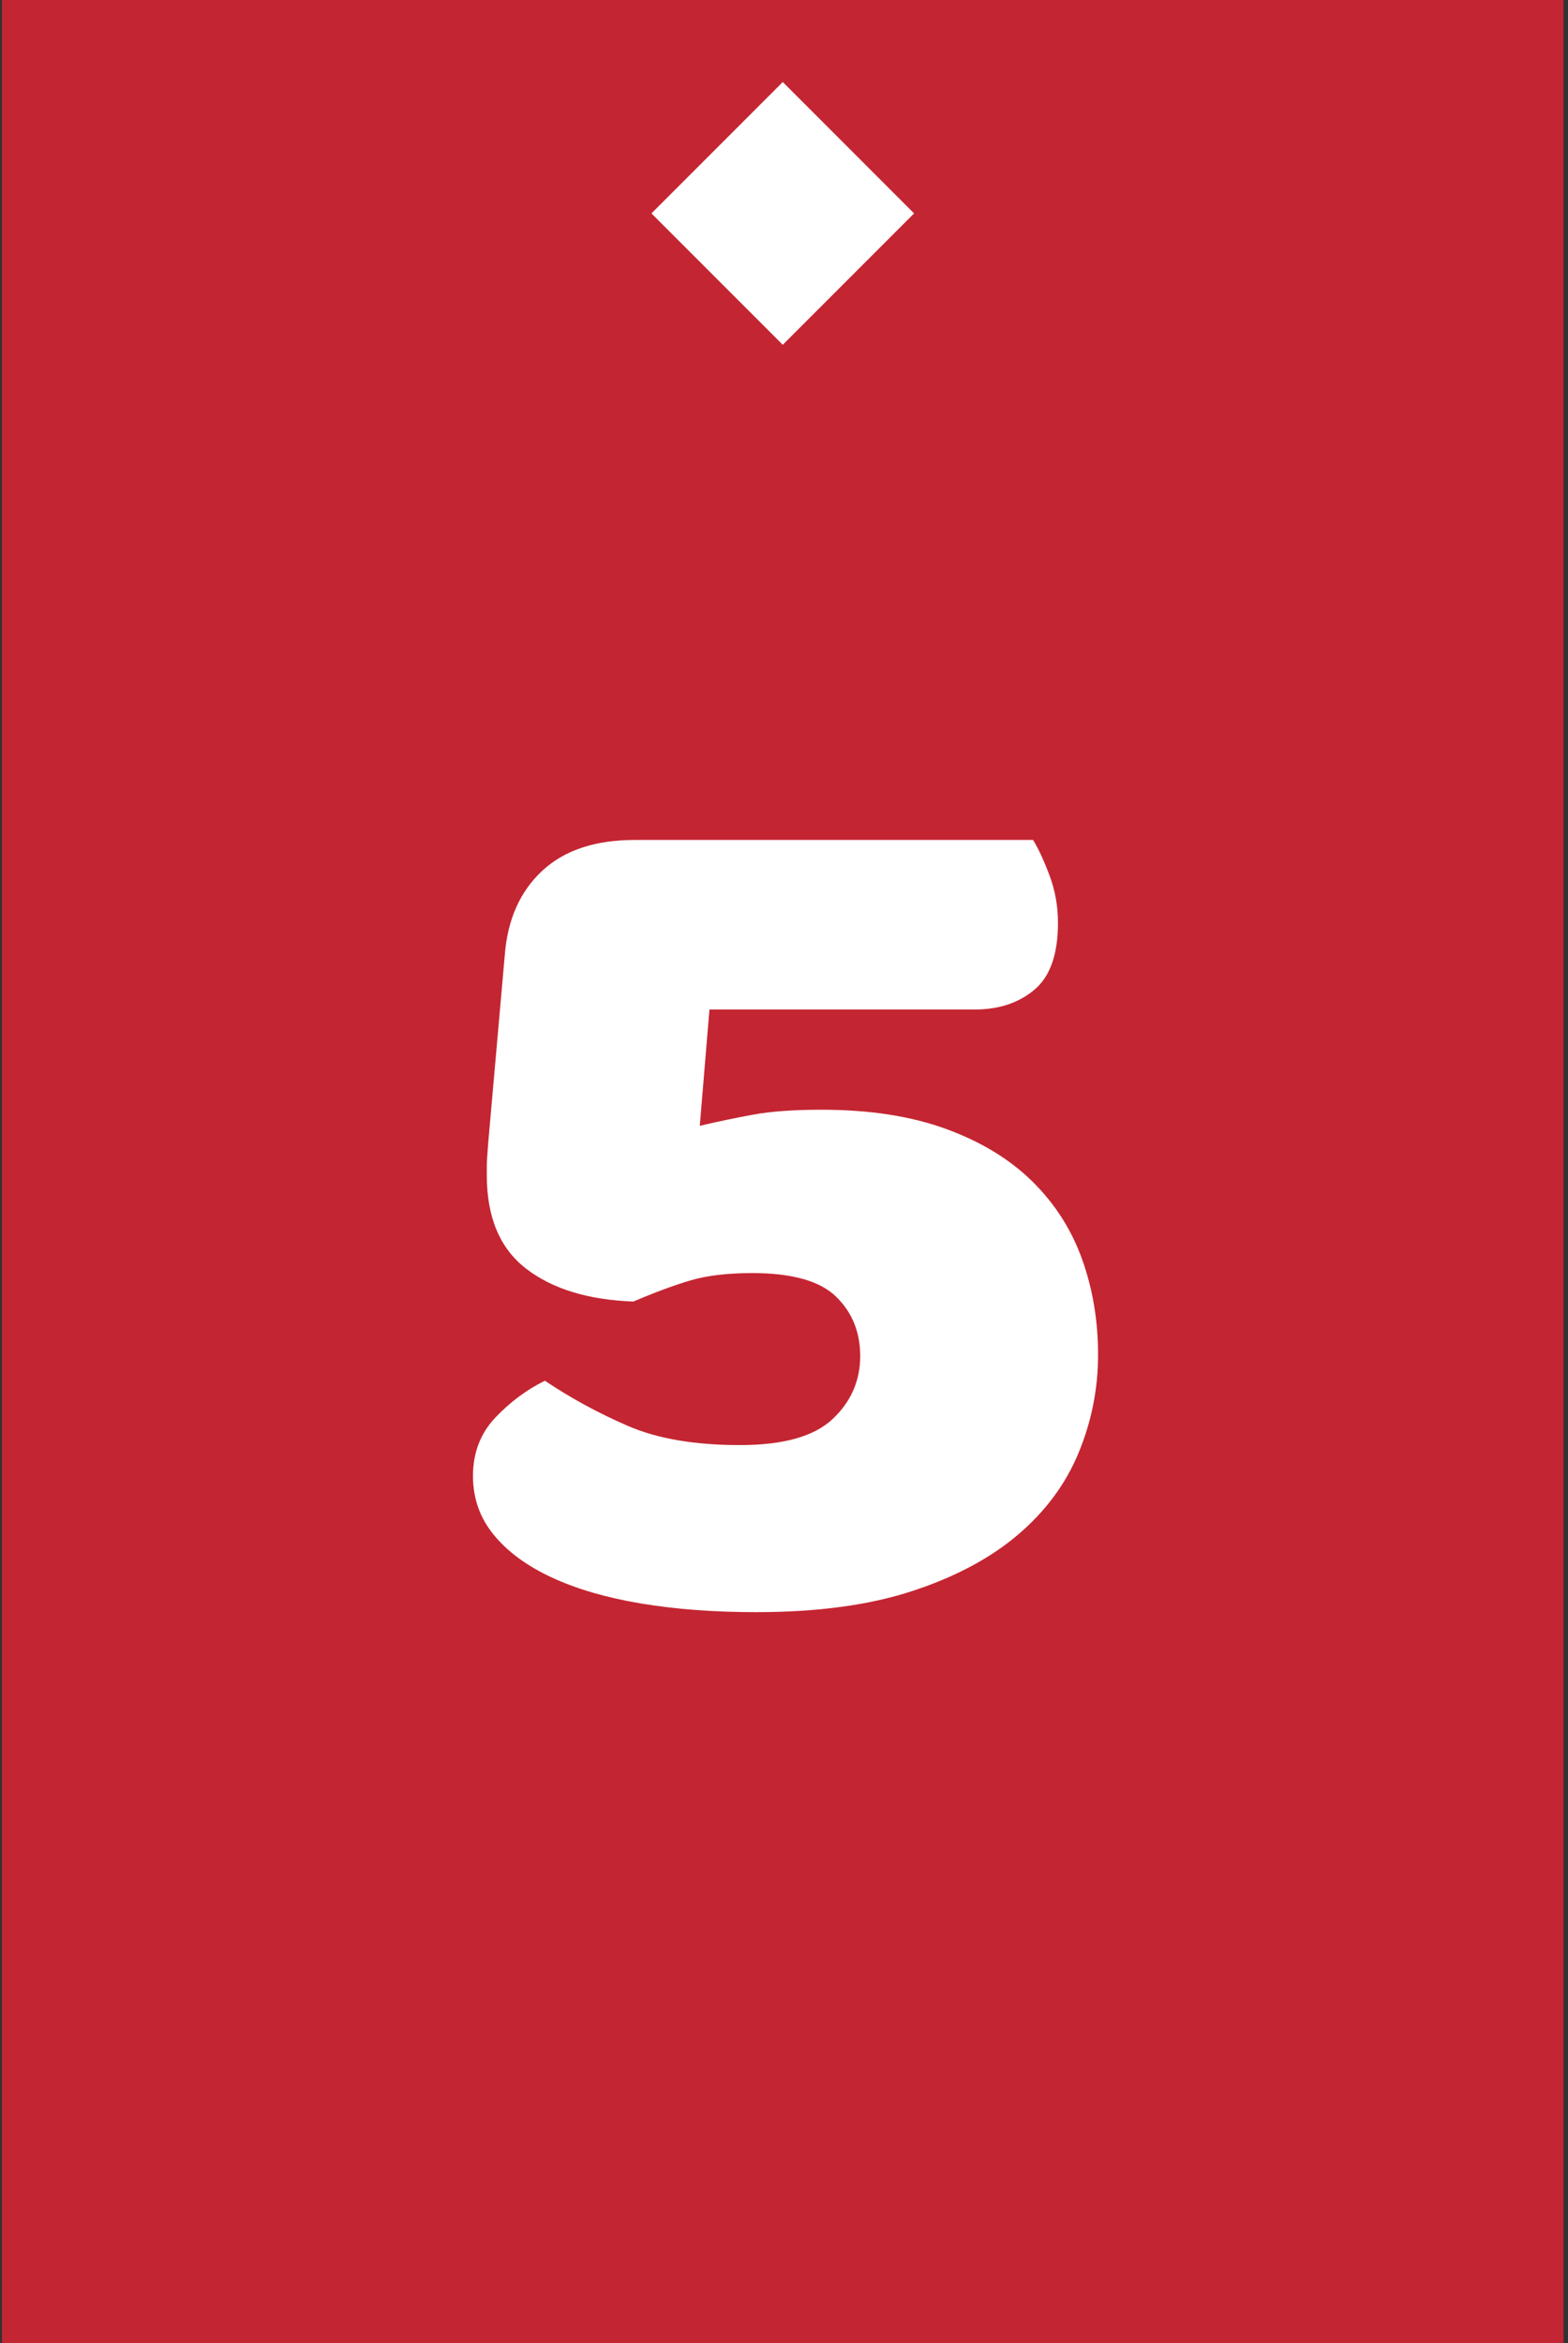 <?xml version="1.0" encoding="UTF-8" standalone="no"?><!DOCTYPE svg PUBLIC "-//W3C//DTD SVG 1.1//EN" "http://www.w3.org/Graphics/SVG/1.1/DTD/svg11.dtd"><svg width="100%" height="100%" viewBox="0 0 241 360" version="1.1" xmlns="http://www.w3.org/2000/svg" xmlns:xlink="http://www.w3.org/1999/xlink" xml:space="preserve" xmlns:serif="http://www.serif.com/" style="fill-rule:evenodd;clip-rule:evenodd;stroke-linejoin:round;stroke-miterlimit:2;"><rect x="0" y="0" width="241" height="360" fill="#333333" stroke="none"/><rect id="c5" x="0.31" y="0" width="240" height="360" style="fill:none;"/><clipPath id="_clip1"><rect x="0.31" y="0" width="240" height="360"/></clipPath><g clip-path="url(#_clip1)"><rect x="0.31" y="0" width="240" height="360" style="fill:#c42532;"/><g id="Layer1"></g><path d="M116.271,247.677c-6.518,0 -12.435,-0.444 -17.749,-1.331c-5.314,-0.887 -9.884,-2.218 -13.71,-3.993c-3.826,-1.774 -6.802,-3.96 -8.927,-6.559c-2.126,-2.598 -3.189,-5.608 -3.189,-9.03c0,-3.549 1.134,-6.527 3.401,-8.936c2.268,-2.408 4.818,-4.309 7.652,-5.703c3.968,2.662 8.219,4.975 12.754,6.939c4.535,1.965 10.274,2.947 17.217,2.947c6.661,0 11.408,-1.331 14.242,-3.992c2.834,-2.662 4.251,-5.894 4.251,-9.696c0,-3.676 -1.24,-6.718 -3.72,-9.126c-2.48,-2.408 -6.766,-3.612 -12.86,-3.612c-3.826,0 -7.014,0.38 -9.565,1.141c-2.55,0.76 -5.455,1.837 -8.715,3.232c-6.943,-0.254 -12.434,-1.933 -16.473,-5.038c-4.039,-3.106 -6.058,-7.89 -6.058,-14.354l0,-1.426c0,-0.57 0.071,-1.743 0.213,-3.517l2.55,-28.898c0.425,-5.45 2.338,-9.759 5.739,-12.928c3.401,-3.168 8.148,-4.753 14.242,-4.753l61.217,0c0.85,1.395 1.701,3.232 2.551,5.514c0.85,2.281 1.275,4.689 1.275,7.224c0,4.816 -1.204,8.239 -3.613,10.266c-2.409,2.028 -5.456,3.042 -9.14,3.042l-40.812,0l-1.488,17.871c2.693,-0.634 5.42,-1.204 8.184,-1.711c2.763,-0.507 6.27,-0.76 10.521,-0.76c7.369,0 13.746,0.982 19.131,2.946c5.385,1.965 9.813,4.658 13.285,8.08c3.472,3.422 6.022,7.415 7.652,11.978c1.63,4.562 2.444,9.442 2.444,14.639c0,5.196 -0.991,10.202 -2.975,15.019c-1.984,4.816 -5.102,9.03 -9.353,12.642c-4.251,3.613 -9.671,6.496 -16.261,8.651c-6.589,2.154 -14.56,3.232 -23.913,3.232Z" style="fill:#fff;fill-rule:nonzero;"/><path d="M140.493,32.786l-20.183,-20.182l-20.183,20.182l20.183,20.183l20.183,-20.183Z" style="fill:#fff;"/></g></svg>